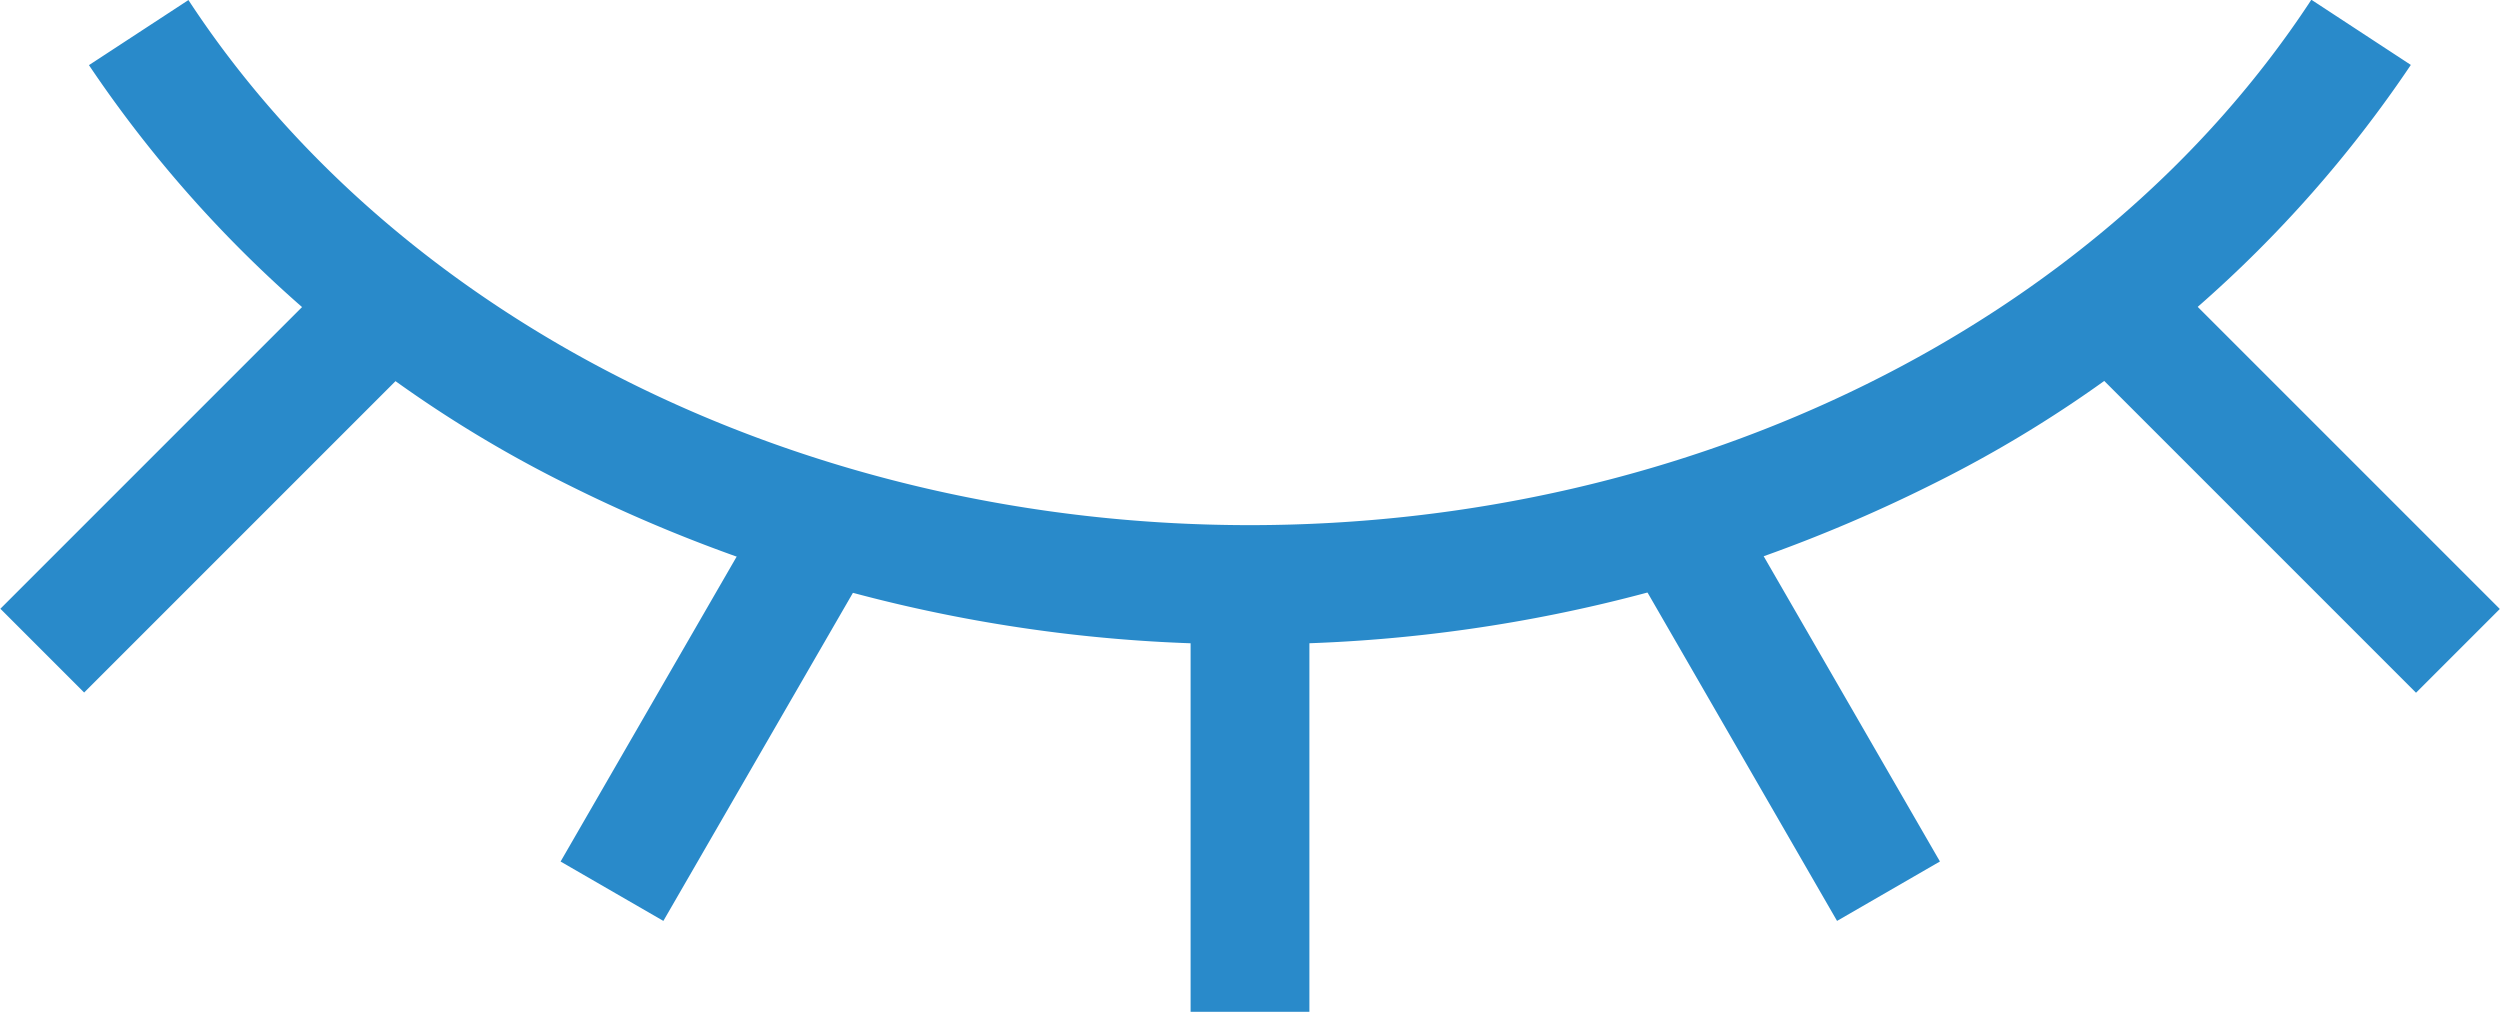 <?xml version="1.0" encoding="UTF-8"?>
<svg xmlns="http://www.w3.org/2000/svg" width="47.749" height="19.321" viewBox="0 0 47.749 19.321">
  <g id="隐藏1" transform="translate(-7.03 -307.67)">
    <path id="路径_1552" d="M46.837,421.131l1.6-1.6,6.338,6.338-1.6,1.6Zm-9.2,2.934L39.6,422.93l4.482,7.762-1.965,1.135Zm-19.9,6.628,4.482-7.762,1.965,1.135L19.7,431.827Zm-10.7-4.828,6.338-6.338,1.6,1.6-6.338,6.338ZM29.77,424.6h2.269v8.963H29.77Z" transform="translate(0 -106.568)" fill="#298aca"></path>
    <path id="路径_1553" d="M65.2,319.974a28.866,28.866,0,0,1-13.011-3.039,23.69,23.69,0,0,1-9.162-8.021l1.9-1.243C48.982,313.859,56.751,317.7,65.2,317.7s16.221-3.845,20.274-10.035l1.9,1.245a23.692,23.692,0,0,1-9.162,8.021A28.89,28.89,0,0,1,65.2,319.974Z" transform="translate(-34.298)" fill="#298aca"></path>
  </g>
</svg>
